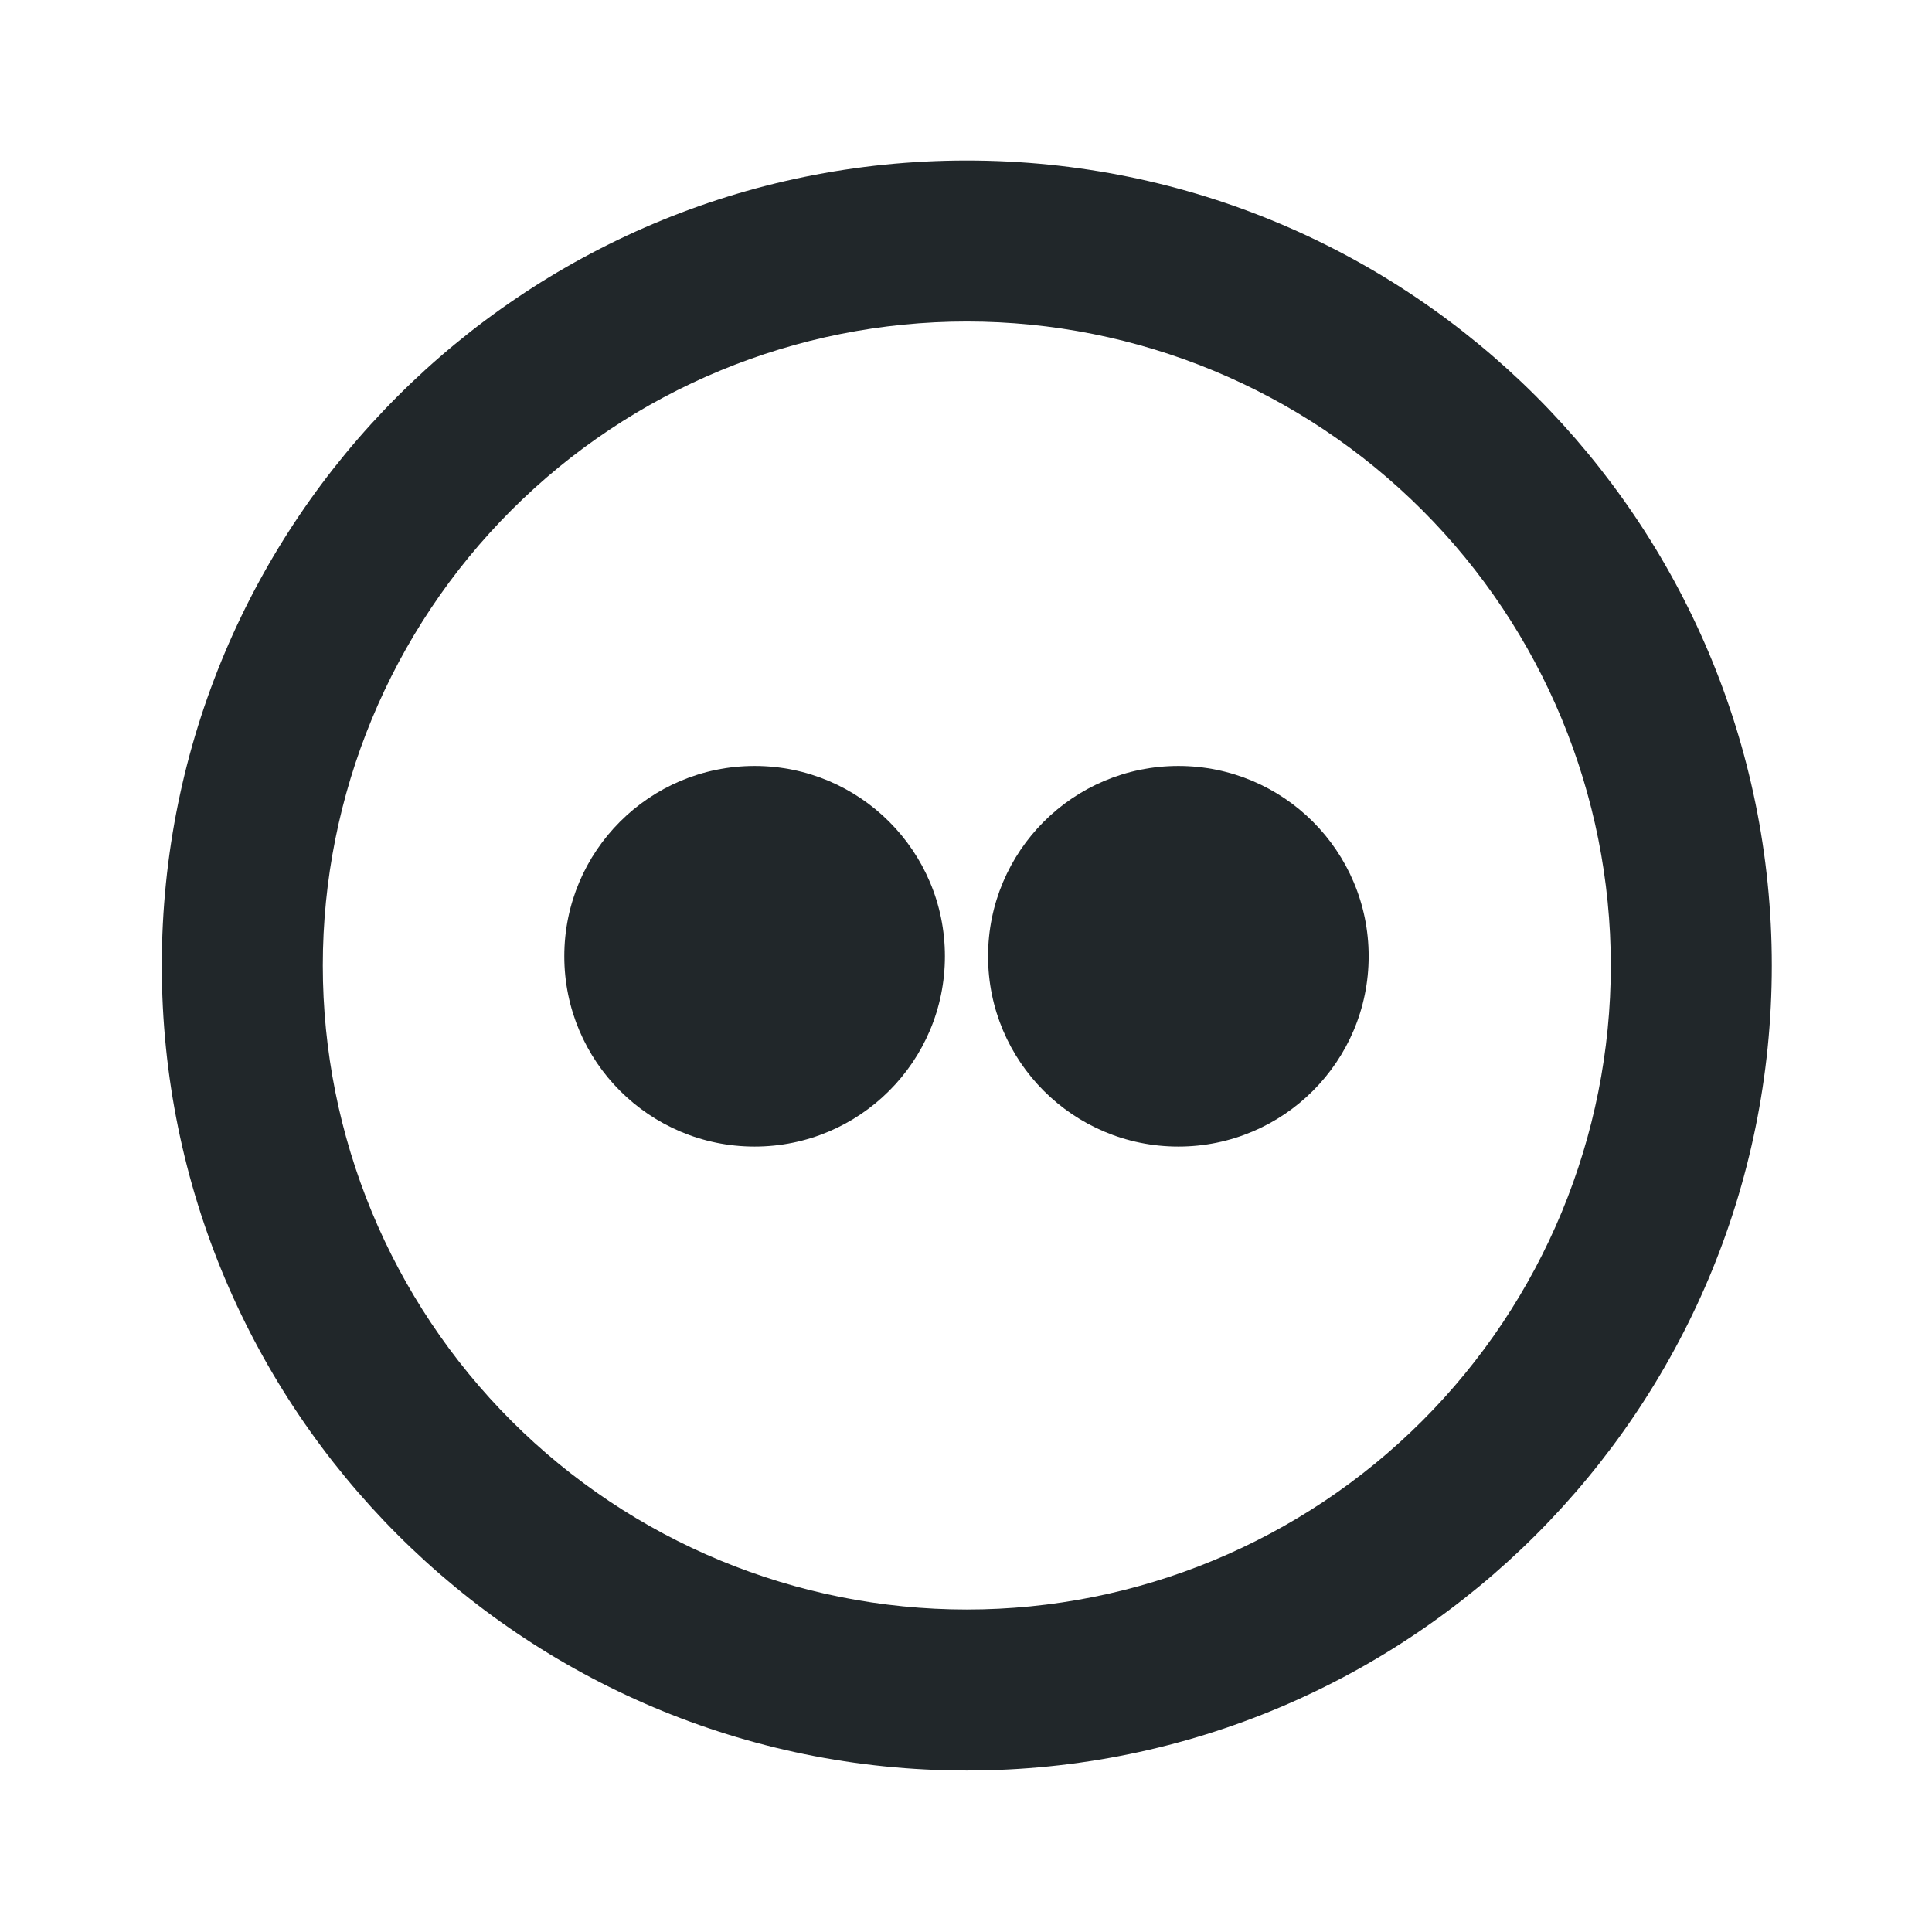 <svg width="24" height="24" viewBox="0 0 24 24" fill="none" xmlns="http://www.w3.org/2000/svg">
<path d="M9.374 14.243C10.679 14.243 11.738 13.185 11.738 11.879C11.738 10.573 10.679 9.515 9.374 9.515C8.068 9.515 7.01 10.573 7.01 11.879C7.01 13.185 8.068 14.243 9.374 14.243Z" fill="#21272A"/>
<path d="M14.638 14.243C15.943 14.243 17.002 13.185 17.002 11.879C17.002 10.573 15.943 9.515 14.638 9.515C13.332 9.515 12.274 10.573 12.274 11.879C12.274 13.185 13.332 14.243 14.638 14.243Z" fill="#21272A"/>
<path d="M12.01 19.994C14.132 19.994 16.166 19.151 17.667 17.651C19.167 16.151 20.01 14.116 20.01 11.994C20.01 9.872 19.167 7.837 17.667 6.337C16.166 4.837 14.132 3.994 12.01 3.994C9.888 3.994 7.853 4.837 6.353 6.337C4.853 7.837 4.01 9.872 4.01 11.994C4.01 14.116 4.853 16.151 6.353 17.651C7.853 19.151 9.888 19.994 12.01 19.994ZM12.01 21.994C6.487 21.994 2.01 17.516 2.01 11.994C2.01 6.471 6.487 1.994 12.01 1.994C17.533 1.994 22.01 6.471 22.01 11.994C22.01 17.516 17.533 21.994 12.01 21.994Z" fill="#21272A"/>
</svg>
